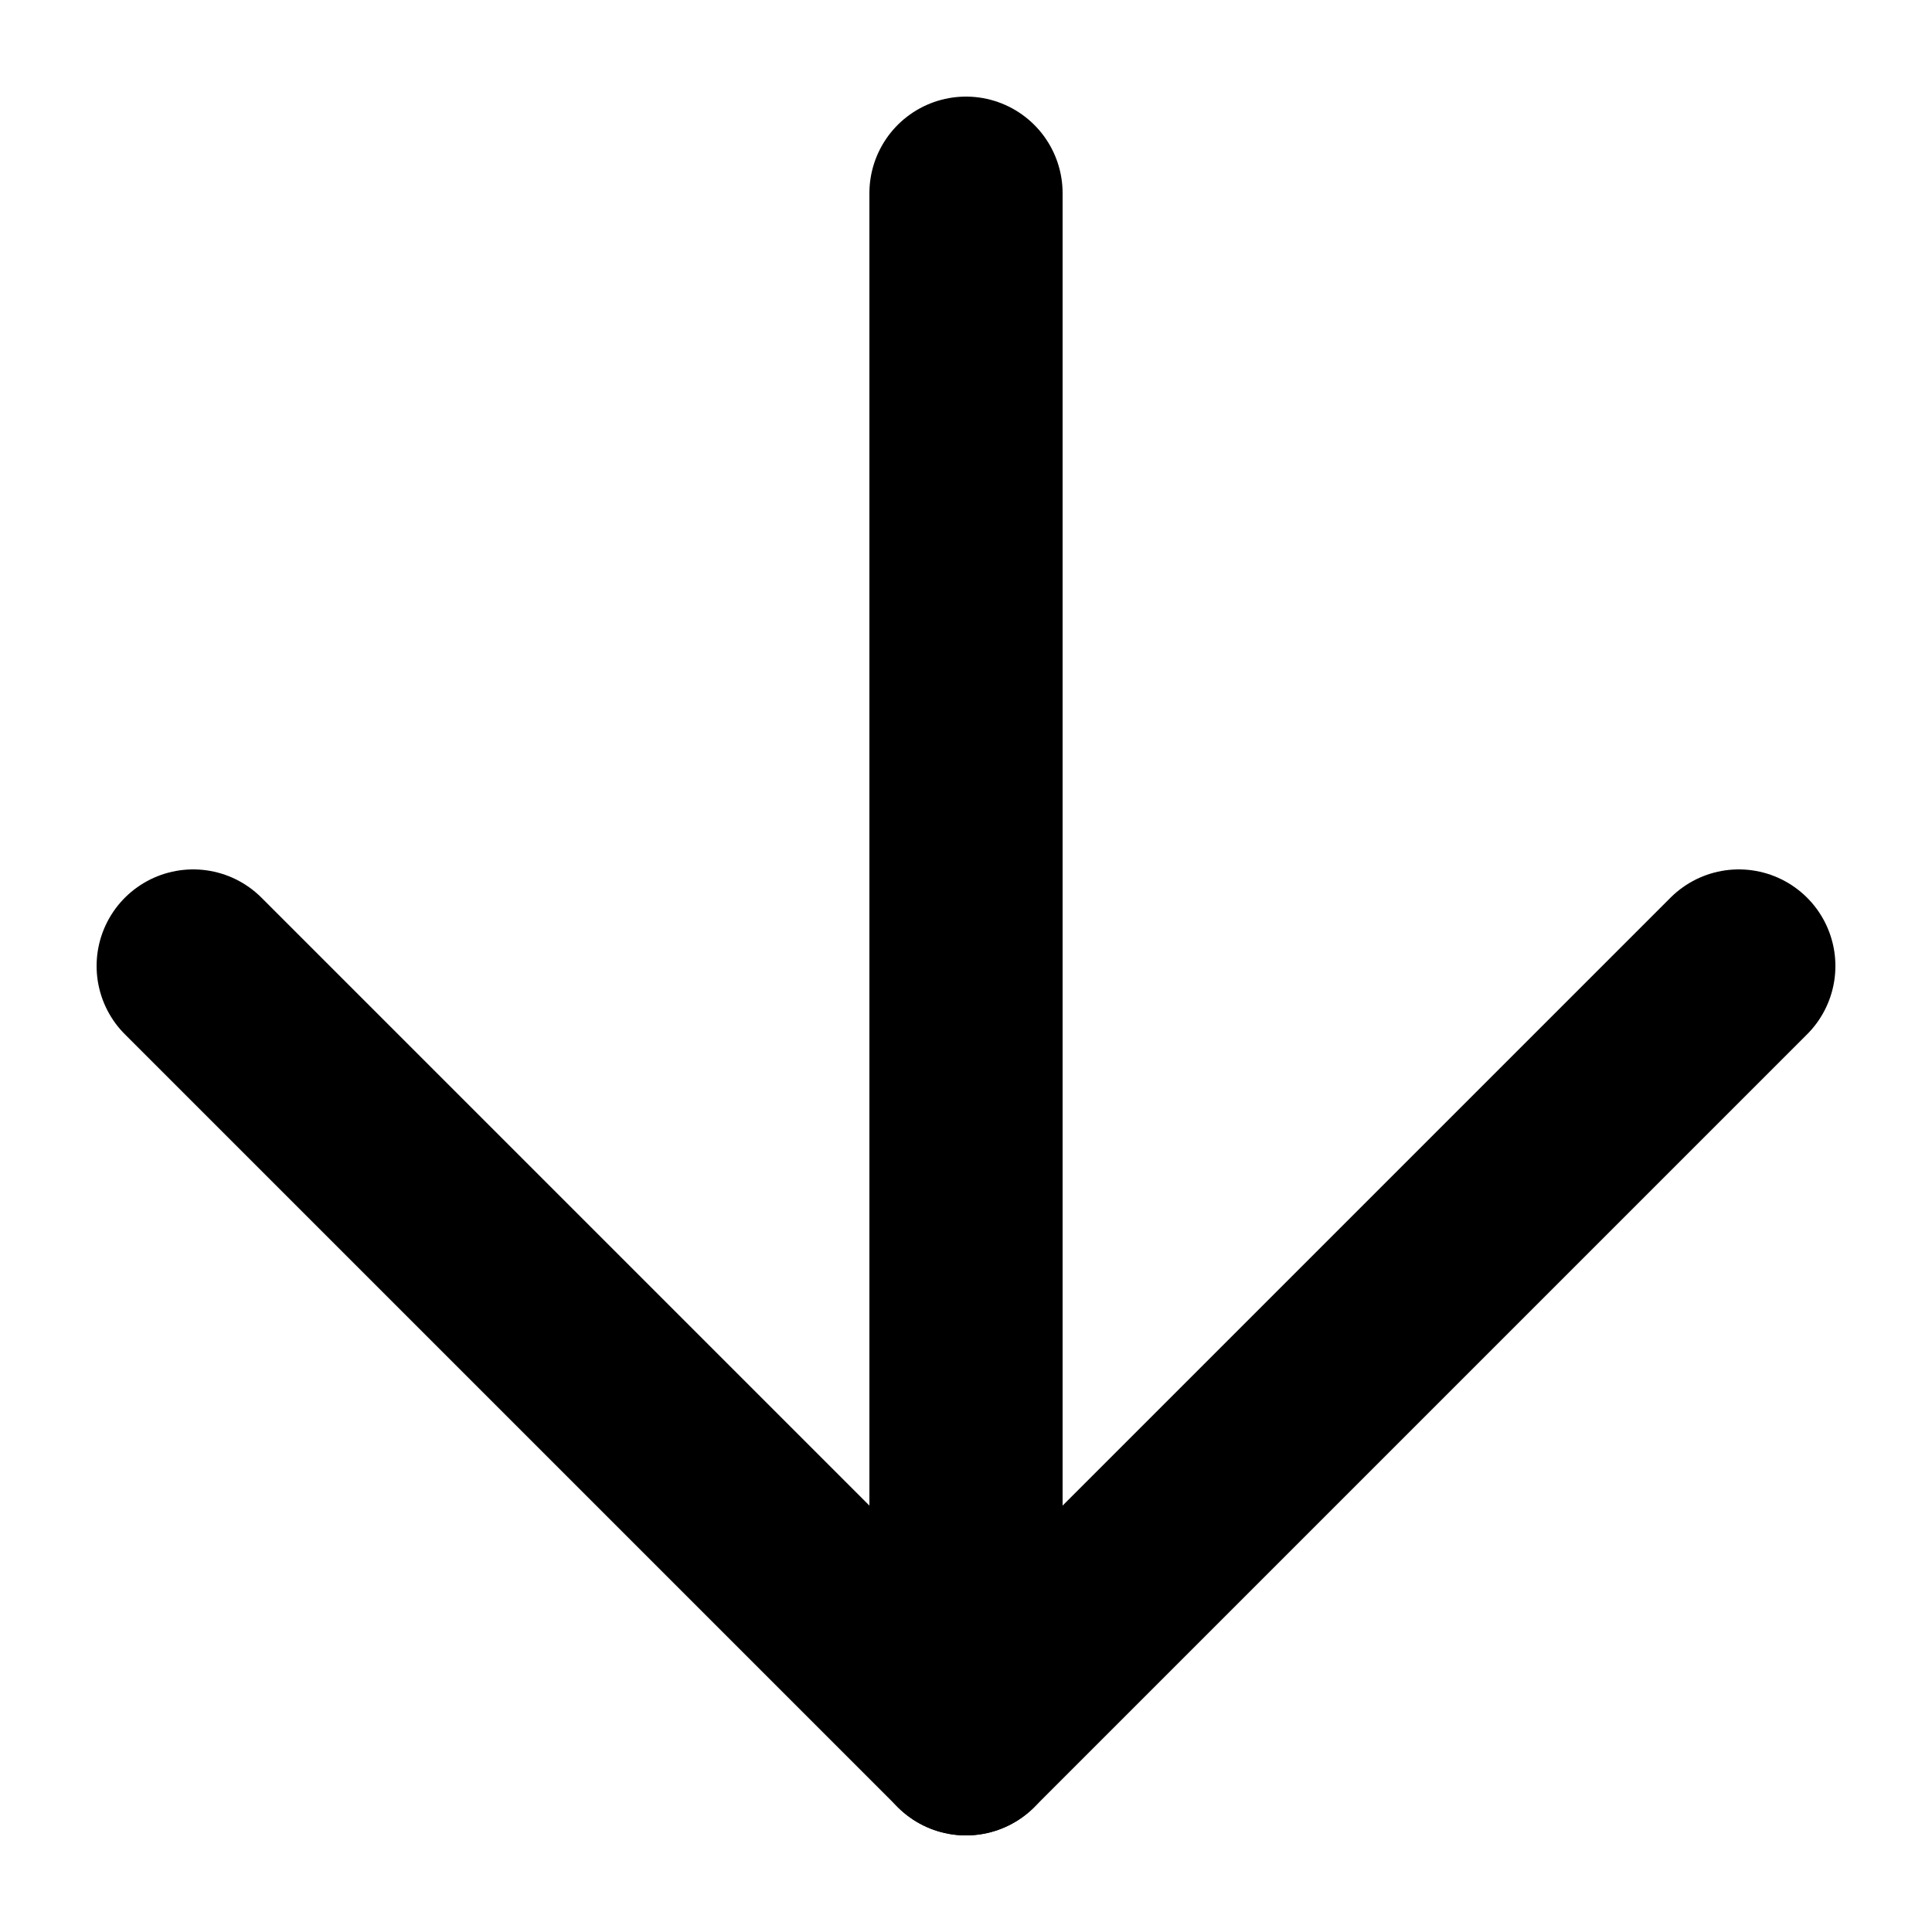 <svg width="10" height="10" viewBox="0 0 10 10" fill="none" xmlns="http://www.w3.org/2000/svg">
<path d="M1 5L5 9L9 5" stroke="black" stroke-linecap="round" stroke-linejoin="round"/>
<path d="M5 1V9" stroke="black" stroke-linecap="round" stroke-linejoin="round"/>
</svg>
